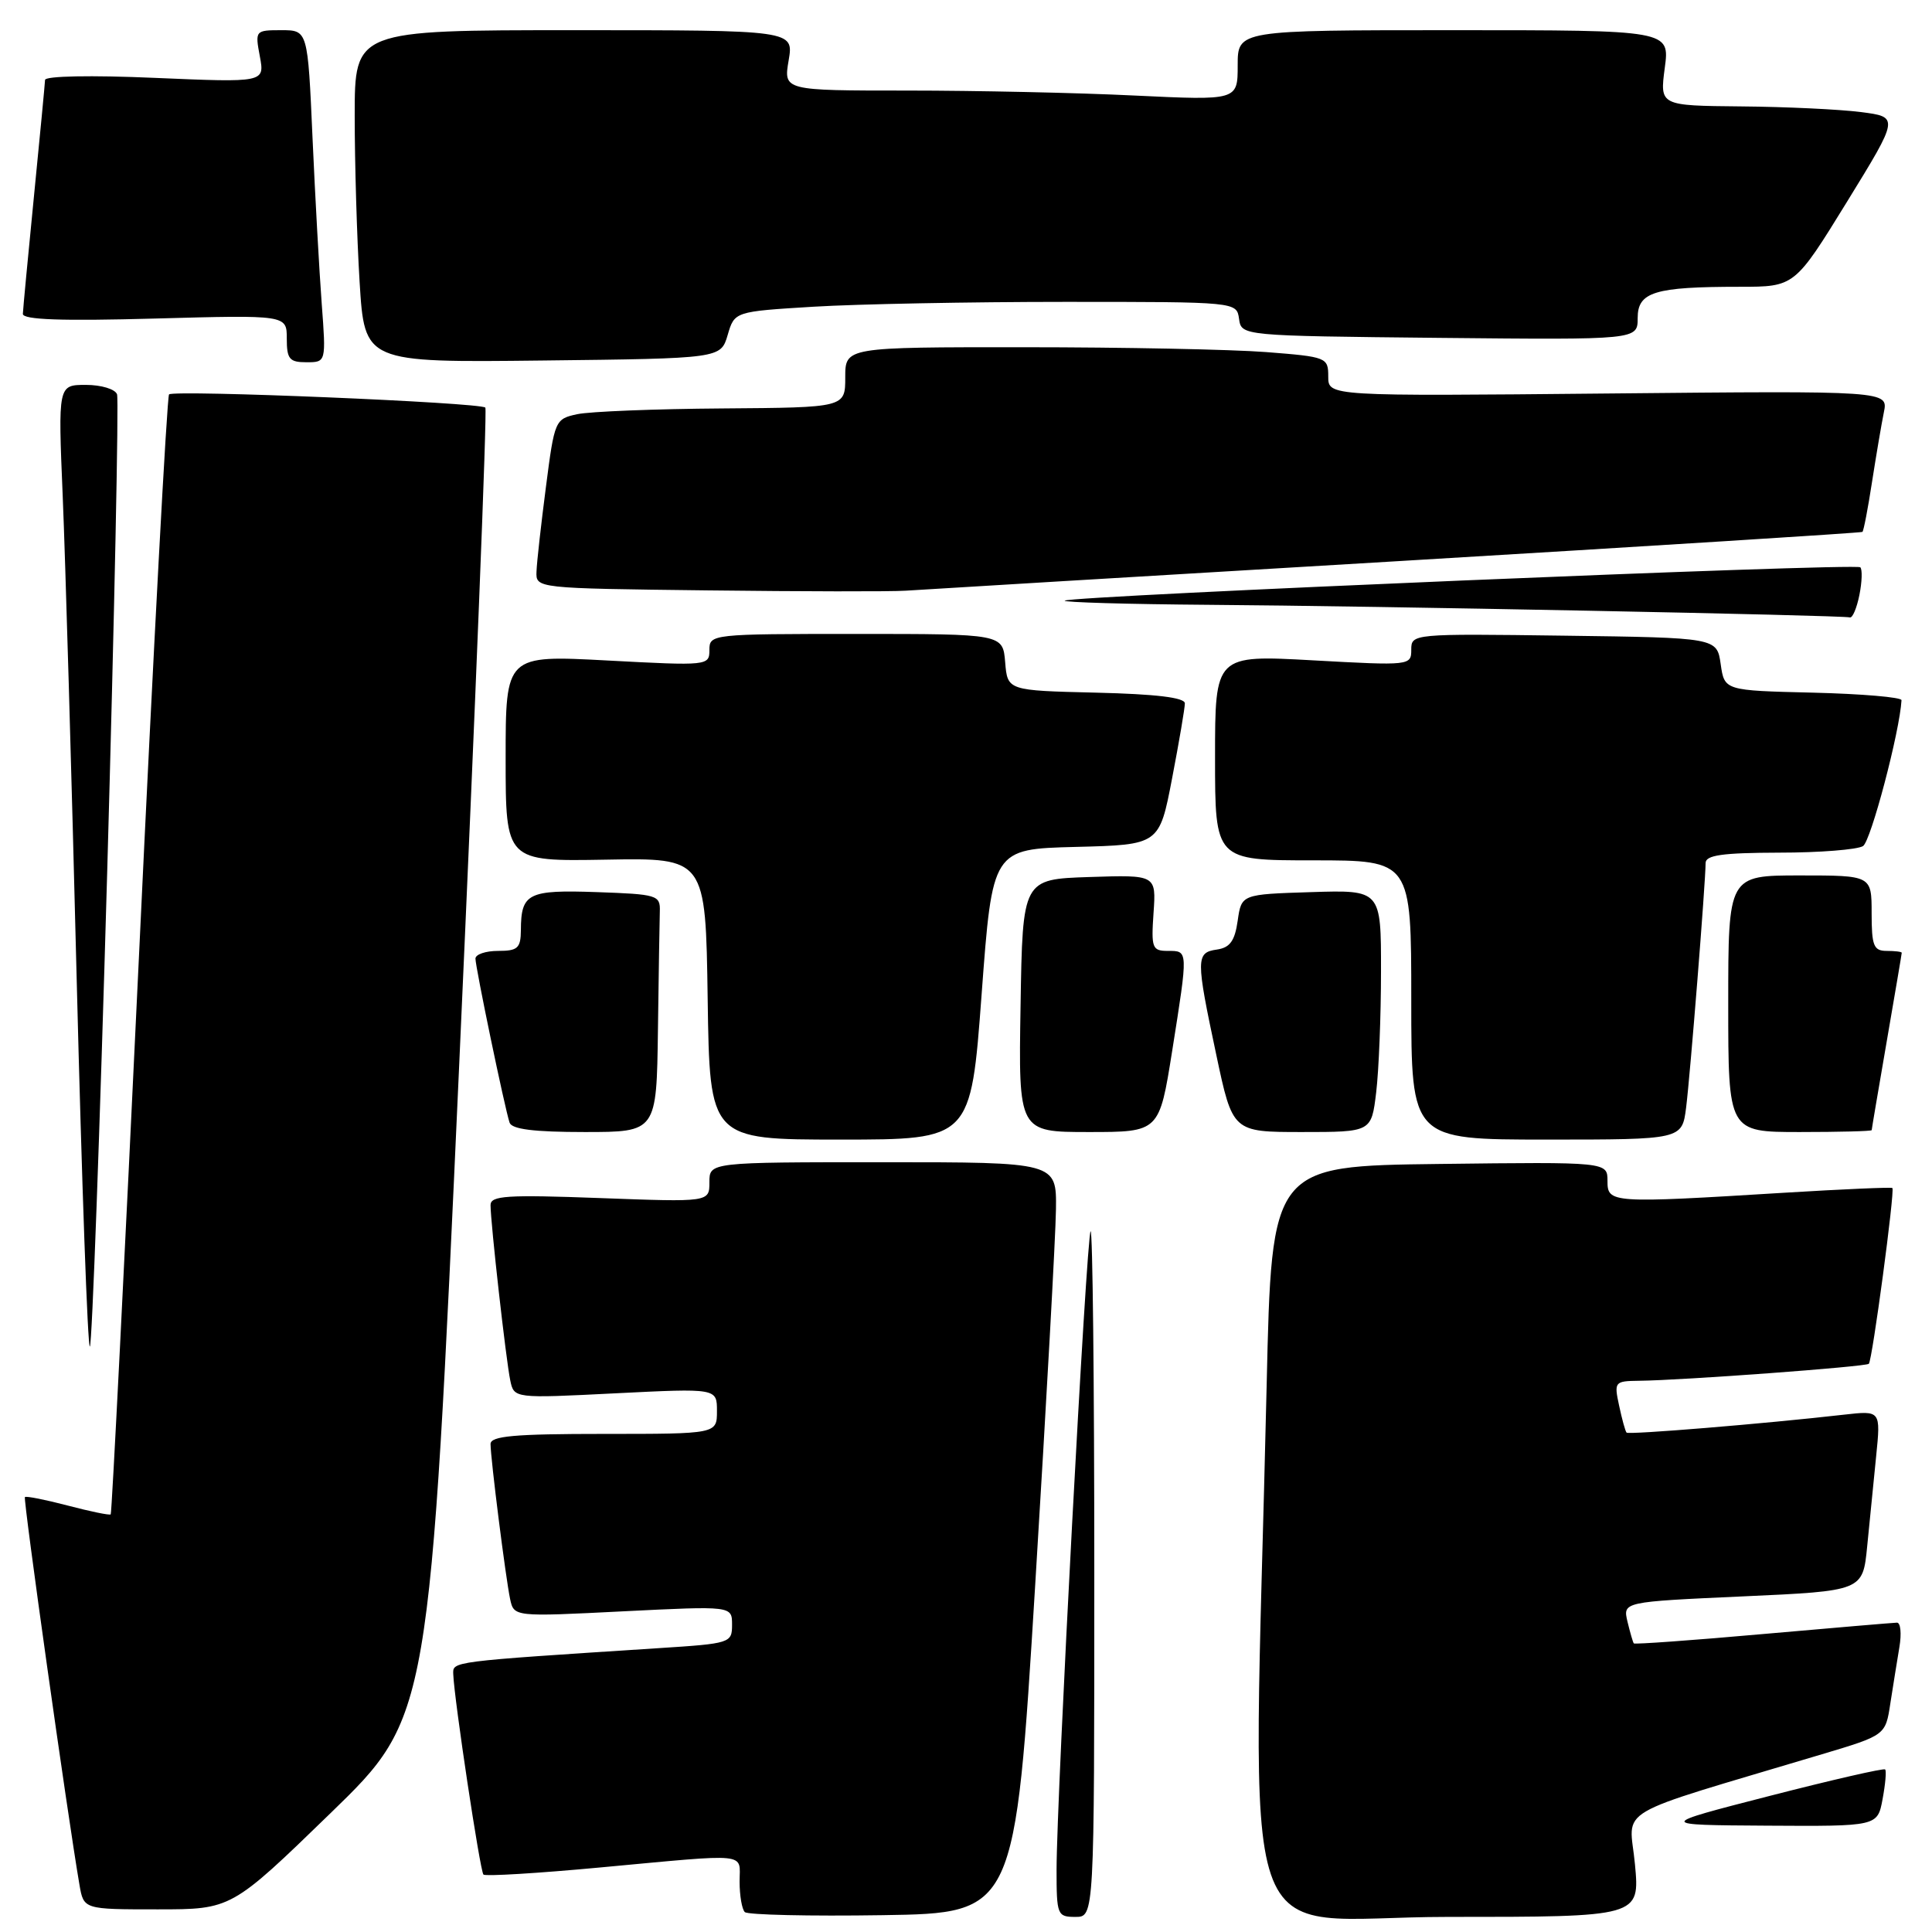 <?xml version="1.0" encoding="UTF-8" standalone="no"?>
<!DOCTYPE svg PUBLIC "-//W3C//DTD SVG 1.1//EN" "http://www.w3.org/Graphics/SVG/1.1/DTD/svg11.dtd" >
<svg xmlns="http://www.w3.org/2000/svg" xmlns:xlink="http://www.w3.org/1999/xlink" version="1.1" viewBox="0 0 256 256">
 <g >
 <path fill="currentColor"
d=" M 137.17 210.00 C 138.64 186.07 139.88 163.69 139.92 160.25 C 140.00 154.00 140.00 154.00 117.00 154.00 C 94.00 154.00 94.00 154.00 94.00 156.65 C 94.00 159.29 94.00 159.29 79.50 158.75 C 67.14 158.29 65.00 158.43 65.00 159.68 C 65.00 162.02 67.05 180.25 67.61 182.90 C 68.11 185.30 68.11 185.30 81.56 184.62 C 95.00 183.95 95.00 183.95 95.00 186.97 C 95.00 190.00 95.00 190.00 80.00 190.00 C 68.12 190.00 65.00 190.28 65.00 191.34 C 65.00 193.26 67.00 209.06 67.59 211.87 C 68.10 214.24 68.10 214.24 82.55 213.51 C 97.00 212.79 97.00 212.79 97.00 215.28 C 97.00 217.71 96.80 217.78 87.25 218.39 C 59.46 220.19 60.00 220.13 60.06 221.86 C 60.18 225.14 63.61 247.95 64.06 248.39 C 64.31 248.64 71.26 248.22 79.51 247.45 C 99.61 245.59 98.00 245.42 98.00 249.33 C 98.00 251.17 98.31 252.98 98.69 253.36 C 99.07 253.73 107.28 253.92 116.94 253.77 C 134.50 253.50 134.50 253.50 137.17 210.00 Z  M 145.00 208.33 C 145.00 183.22 144.78 162.89 144.51 163.15 C 143.97 163.70 140.01 237.99 140.00 247.75 C 140.00 253.75 140.10 254.00 142.50 254.00 C 145.00 254.00 145.00 254.00 145.00 208.33 Z  M 216.64 247.03 C 215.92 239.25 213.00 240.96 241.41 232.45 C 249.84 229.93 249.84 229.93 250.48 225.71 C 250.84 223.40 251.38 220.04 251.68 218.25 C 251.98 216.46 251.84 215.01 251.36 215.01 C 250.89 215.02 242.89 215.70 233.59 216.52 C 224.30 217.35 216.60 217.90 216.49 217.76 C 216.37 217.62 216.00 216.32 215.65 214.88 C 215.03 212.25 215.03 212.25 230.93 211.53 C 246.83 210.81 246.83 210.81 247.41 204.91 C 247.74 201.66 248.27 196.28 248.60 192.95 C 249.21 186.90 249.21 186.90 244.35 187.45 C 233.75 188.66 215.80 190.13 215.53 189.83 C 215.36 189.65 214.92 188.04 214.54 186.25 C 213.86 183.10 213.94 183.00 217.17 182.96 C 222.94 182.90 247.23 181.10 247.63 180.71 C 248.09 180.25 251.10 157.76 250.75 157.42 C 250.61 157.29 244.20 157.57 236.50 158.04 C 213.39 159.46 213.00 159.43 213.00 156.48 C 213.00 153.96 213.00 153.96 190.75 154.23 C 168.50 154.50 168.50 154.50 167.84 183.50 C 166.03 262.45 163.15 254.00 191.81 254.00 C 217.29 254.00 217.29 254.00 216.64 247.03 Z  M 43.80 240.25 C 56.94 227.50 56.94 227.50 60.85 141.00 C 63.00 93.42 64.56 54.28 64.31 54.01 C 63.68 53.33 23.03 51.64 22.40 52.26 C 22.13 52.54 20.33 85.98 18.42 126.58 C 16.50 167.18 14.82 200.52 14.67 200.66 C 14.53 200.81 11.97 200.28 9.00 199.50 C 6.03 198.72 3.46 198.21 3.30 198.37 C 3.05 198.62 8.92 240.36 10.53 249.75 C 11.09 253.00 11.09 253.00 20.88 253.00 C 30.66 253.00 30.66 253.00 43.80 240.25 Z  M 249.45 238.40 C 249.82 236.42 249.98 234.64 249.79 234.46 C 249.61 234.27 242.72 235.85 234.48 237.97 C 219.50 241.82 219.50 241.82 234.14 241.91 C 248.78 242.00 248.78 242.00 249.45 238.40 Z  M 14.20 115.70 C 15.16 81.49 15.75 52.94 15.51 52.25 C 15.26 51.56 13.42 51.00 11.38 51.00 C 7.69 51.00 7.69 51.00 8.31 65.75 C 8.65 73.86 9.49 102.65 10.16 129.72 C 10.84 156.80 11.62 178.71 11.91 178.42 C 12.20 178.13 13.23 149.91 14.20 115.70 Z  M 130.07 131.75 C 131.50 112.50 131.50 112.50 142.56 112.22 C 153.62 111.94 153.62 111.94 155.31 103.13 C 156.24 98.29 157.00 93.82 157.00 93.20 C 157.00 92.43 153.16 91.97 145.25 91.78 C 133.50 91.50 133.50 91.50 133.19 87.75 C 132.88 84.00 132.88 84.00 113.44 84.00 C 94.30 84.00 94.00 84.03 94.00 86.12 C 94.00 88.21 93.82 88.23 80.50 87.52 C 67.00 86.80 67.00 86.80 67.00 100.47 C 67.00 114.14 67.00 114.14 80.25 113.91 C 93.50 113.67 93.50 113.67 93.77 132.34 C 94.04 151.00 94.04 151.00 111.34 151.00 C 128.64 151.00 128.64 151.00 130.07 131.75 Z  M 223.42 146.75 C 223.96 142.46 226.00 116.87 226.00 114.36 C 226.00 113.31 228.21 113.00 235.75 112.98 C 241.11 112.98 246.11 112.58 246.86 112.11 C 247.90 111.45 251.73 96.93 251.96 92.78 C 251.98 92.39 246.71 91.94 240.25 91.78 C 228.50 91.50 228.50 91.50 228.00 88.00 C 227.50 84.50 227.50 84.50 207.25 84.23 C 187.16 83.96 187.00 83.98 187.00 86.09 C 187.00 88.19 186.83 88.21 174.00 87.50 C 161.00 86.78 161.00 86.78 161.00 100.39 C 161.00 114.00 161.00 114.00 174.00 114.00 C 187.00 114.00 187.00 114.00 187.00 132.50 C 187.00 151.00 187.00 151.00 204.94 151.00 C 222.88 151.00 222.88 151.00 223.42 146.75 Z  M 87.18 136.50 C 87.28 129.07 87.39 121.99 87.43 120.75 C 87.50 118.61 87.08 118.49 79.09 118.21 C 69.96 117.89 69.04 118.35 69.02 123.25 C 69.00 125.64 68.60 126.00 66.00 126.00 C 64.35 126.00 63.00 126.46 63.00 127.02 C 63.00 128.17 66.88 146.84 67.52 148.75 C 67.81 149.63 70.73 150.00 77.47 150.00 C 87.00 150.00 87.00 150.00 87.18 136.50 Z  M 155.32 139.25 C 157.45 125.80 157.46 126.00 154.75 126.00 C 152.67 126.00 152.53 125.62 152.85 120.96 C 153.20 115.92 153.20 115.92 144.35 116.21 C 135.50 116.50 135.50 116.50 135.23 133.25 C 134.95 150.00 134.95 150.00 144.28 150.00 C 153.61 150.00 153.61 150.00 155.32 139.25 Z  M 182.35 144.75 C 182.70 141.86 182.99 134.65 182.99 128.71 C 183.00 117.92 183.00 117.92 173.75 118.21 C 164.50 118.50 164.50 118.50 164.00 122.00 C 163.62 124.68 162.97 125.57 161.25 125.82 C 158.45 126.22 158.45 126.99 161.16 139.75 C 163.33 150.00 163.33 150.00 172.53 150.00 C 181.72 150.00 181.72 150.00 182.35 144.75 Z  M 248.01 149.75 C 248.01 149.61 248.91 144.32 250.00 138.00 C 251.09 131.68 251.99 126.39 251.99 126.25 C 252.00 126.11 251.10 126.00 250.00 126.00 C 248.27 126.00 248.00 125.33 248.00 121.00 C 248.00 116.00 248.00 116.00 238.50 116.00 C 229.00 116.00 229.00 116.00 229.00 133.00 C 229.00 150.00 229.00 150.00 238.50 150.00 C 243.72 150.00 248.00 149.89 248.01 149.75 Z  M 246.38 78.84 C 246.73 77.10 246.78 75.45 246.50 75.17 C 245.92 74.58 141.72 78.95 141.08 79.59 C 140.85 79.81 149.40 80.06 160.08 80.14 C 181.86 80.29 244.16 81.52 245.12 81.81 C 245.47 81.91 246.03 80.58 246.38 78.84 Z  M 185.00 74.37 C 218.82 72.35 246.63 70.60 246.78 70.48 C 246.94 70.36 247.51 67.39 248.05 63.88 C 248.60 60.37 249.30 56.21 249.62 54.64 C 250.21 51.78 250.21 51.78 213.10 52.14 C 176.00 52.50 176.00 52.50 176.00 49.90 C 176.00 47.36 175.81 47.28 167.75 46.65 C 163.21 46.30 148.81 46.01 135.75 46.01 C 112.00 46.00 112.00 46.00 112.00 50.00 C 112.00 54.00 112.00 54.00 95.75 54.12 C 86.81 54.18 78.15 54.53 76.50 54.88 C 73.55 55.51 73.48 55.67 72.34 64.51 C 71.70 69.45 71.13 74.50 71.09 75.73 C 71.00 77.96 71.00 77.96 93.75 78.23 C 106.26 78.38 118.08 78.40 120.00 78.27 C 121.92 78.14 151.18 76.38 185.00 74.37 Z  M 42.63 40.25 C 42.31 35.99 41.76 26.09 41.41 18.25 C 40.78 4.00 40.78 4.00 37.28 4.00 C 33.82 4.00 33.79 4.05 34.43 7.47 C 35.08 10.94 35.08 10.94 20.54 10.32 C 12.07 9.95 5.99 10.07 5.97 10.59 C 5.95 11.09 5.29 18.02 4.50 26.00 C 3.71 33.98 3.05 40.99 3.03 41.59 C 3.01 42.37 8.19 42.55 20.50 42.21 C 38.00 41.73 38.00 41.73 38.00 44.86 C 38.00 47.58 38.35 48.00 40.60 48.00 C 43.21 48.00 43.21 48.00 42.63 40.25 Z  M 96.42 44.39 C 97.33 41.28 97.33 41.28 107.82 40.64 C 113.59 40.29 128.56 40.00 141.09 40.00 C 163.86 40.00 163.86 40.00 164.18 42.25 C 164.50 44.50 164.50 44.50 190.75 44.77 C 217.00 45.03 217.00 45.03 217.00 42.14 C 217.00 38.68 219.23 38.00 230.53 38.00 C 237.80 38.00 237.80 38.00 244.73 26.75 C 251.65 15.50 251.65 15.50 246.58 14.85 C 243.78 14.49 236.65 14.15 230.72 14.10 C 219.93 14.00 219.93 14.00 220.59 9.00 C 221.26 4.00 221.26 4.00 192.63 4.00 C 164.00 4.00 164.00 4.00 164.00 8.66 C 164.00 13.31 164.00 13.31 150.34 12.66 C 142.83 12.29 129.29 12.00 120.25 12.00 C 103.82 12.00 103.82 12.00 104.50 8.00 C 105.18 4.00 105.18 4.00 76.09 4.00 C 47.00 4.00 47.00 4.00 47.00 15.34 C 47.00 21.58 47.29 31.49 47.65 37.36 C 48.31 48.04 48.31 48.04 71.90 47.77 C 95.50 47.50 95.50 47.50 96.42 44.39 Z "/>
</g>
</svg>